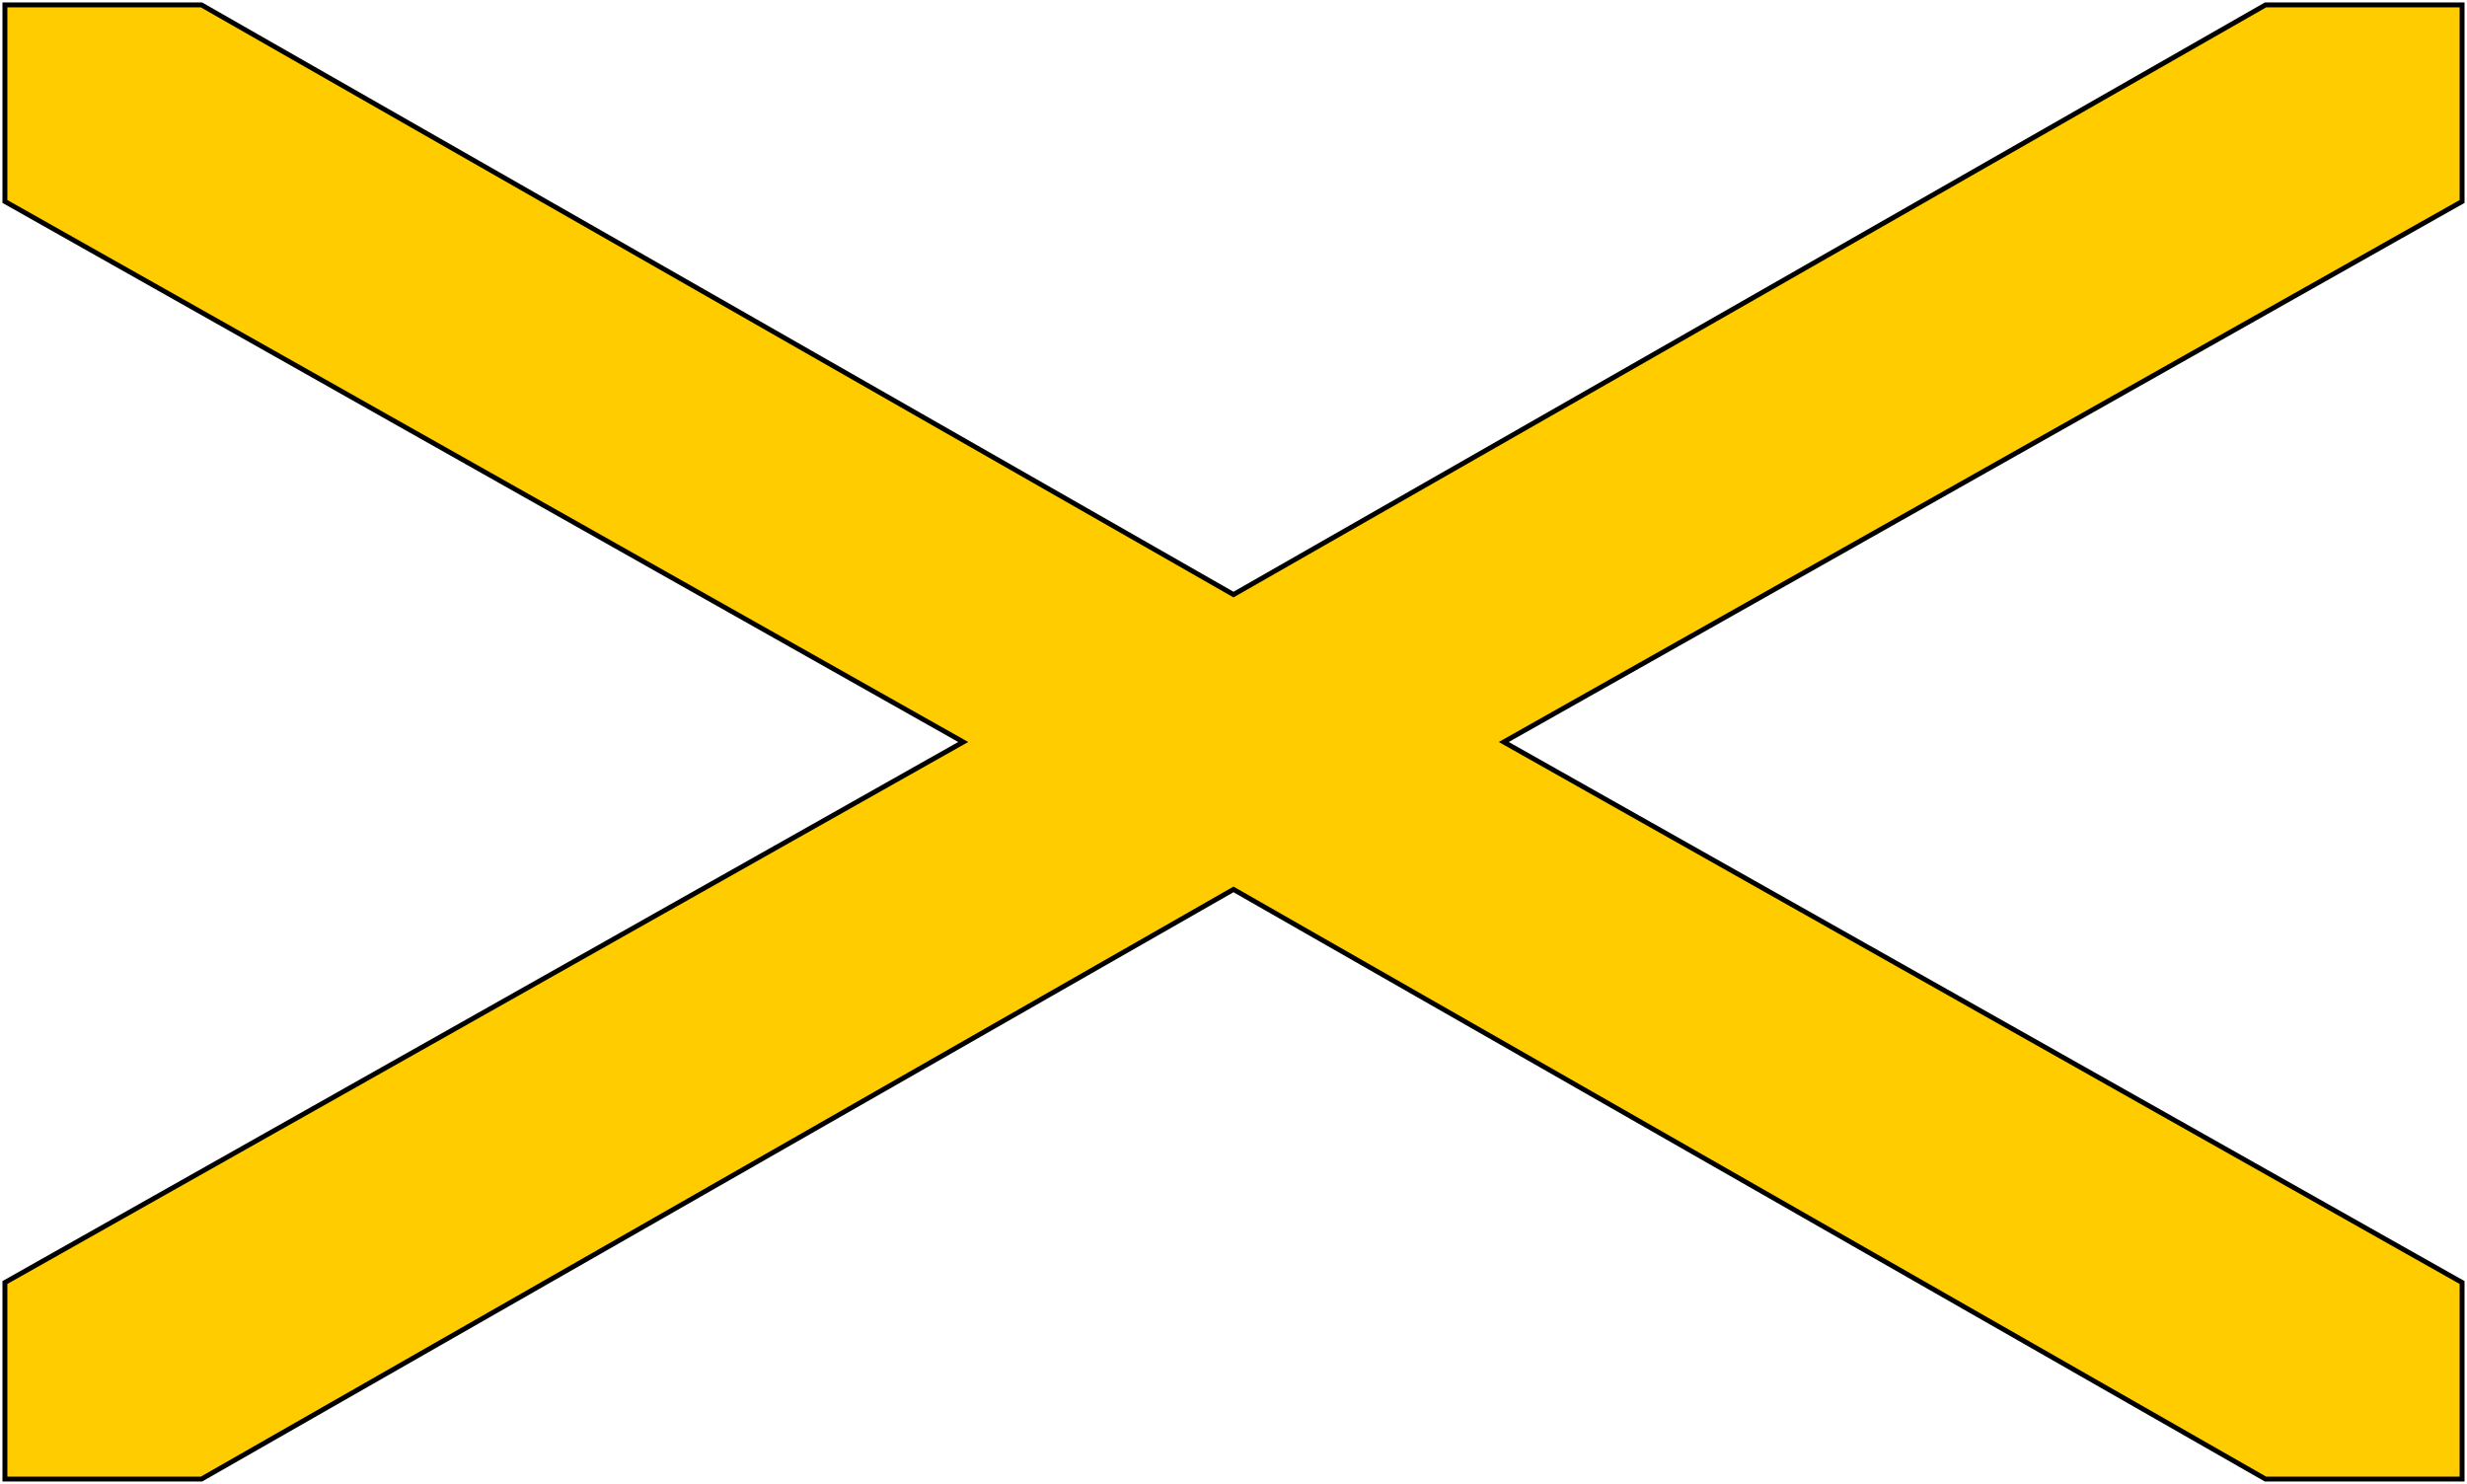 ﻿<svg xmlns="http://www.w3.org/2000/svg" width="502" height="302" viewBox="-1 -1 502 302">
    <g style="stroke-width:1" stroke="black">
        <path fill="#FC0" d="M 0 0 L 0 40 L 195 150 L 0 260 L 0 300 L 40 300 L 250 180 L 460 300 L 500 300 L 500 260 L 305 150 L 500 40 L 500 0 L 460 0 L 250 120 L 40 0 L 0 0 z "/>
    </g>
</svg>